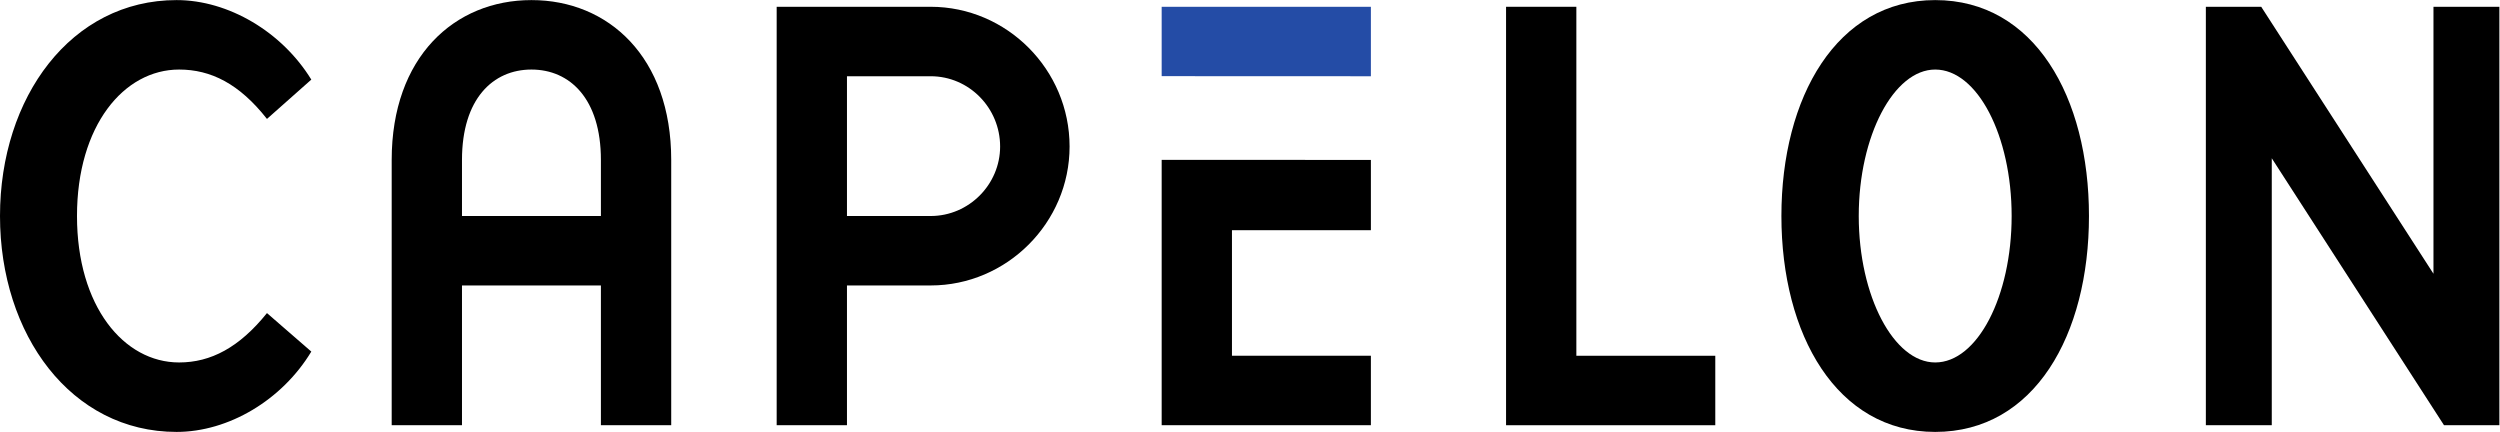 <?xml version="1.0" encoding="UTF-8" standalone="no"?>
<svg
   xmlns:dc="http://purl.org/dc/elements/1.1/"
   xmlns:cc="http://creativecommons.org/ns#"
   xmlns:rdf="http://www.w3.org/1999/02/22-rdf-syntax-ns#"
   xmlns:svg="http://www.w3.org/2000/svg"
   xmlns="http://www.w3.org/2000/svg"
   viewBox="0 0 448 77.4"
   height="77.4"
   width="448"
   xml:space="preserve"
   id="svg29"
   version="1.1"><defs
     id="defs33" /><g
     transform="matrix(1.333,0,0,-1.333,0,77.4)"
     id="g37"><path
       id="path39"
       style="fill:#000000;fill-opacity:1;fill-rule:nonzero;stroke:none;stroke-width:0.75"
       d="m 23.738,58.053 c 6.976,0 14.176,-4.275 18.113,-10.689 l -5.962,-5.287 c -3.713,4.725 -7.538,6.638 -11.813,6.638 -7.426,0 -13.726,-7.538 -13.726,-19.689 0,-12.15 6.301,-19.688 13.726,-19.688 4.275,0 8.1,2.024 11.813,6.637 l 5.962,-5.175 C 37.915,4.275 30.714,3.5559083e-7 23.738,3.5559083e-7 9.563,3.5559083e-7 0,13.05 0,29.026 0,45.003 9.563,58.053 23.738,58.053" /><path
       id="path41"
       style="fill:#000000;fill-opacity:1;fill-rule:nonzero;stroke:none;stroke-width:0.75"
       d="M 62.106,0.9 H 52.656 V 36.564 c 0,13.838 8.438,21.489 18.789,21.489 10.35,0 18.789,-7.651 18.789,-21.489 V 0.9 H 80.782 V 19.689 H 62.106 Z M 80.782,36.564 c 0,8.213 -4.163,12.151 -9.338,12.151 -5.175,0 -9.338,-3.938 -9.338,-12.151 v -7.538 h 18.676 v 7.538" /><path
       id="path43"
       style="fill:#000000;fill-opacity:1;fill-rule:nonzero;stroke:none;stroke-width:0.75"
       d="m 143.788,38.365 c 0,-10.238 -8.438,-18.676 -18.676,-18.676 -0.9,0 -11.251,0 -11.251,0 V 0.9 h -9.45 V 57.153 h 20.701 c 10.238,0 18.676,-8.438 18.676,-18.789 z m -9.338,0 c 0,5.175 -4.163,9.45 -9.338,9.45 -1.013,0 -11.251,0 -11.251,0 V 29.026 h 11.251 c 5.175,0 9.338,4.275 9.338,9.338" /><path
       id="path45"
       style="fill:#000000;fill-opacity:1;fill-rule:nonzero;stroke:none;stroke-width:0.75"
       d="m 184.293,36.564 v -9.45 h -18.676 V 10.238 h 18.676 V 0.9 H 156.167 V 36.576 l 28.126,-0.011" /><path
       id="path47"
       style="fill:#000000;fill-opacity:1;fill-rule:nonzero;stroke:none;stroke-width:0.75"
       d="m 211.915,10.238 h 18.677 V 0.9 H 202.465 V 57.153 h 9.45 V 10.238" /><path
       id="path49"
       style="fill:#000000;fill-opacity:1;fill-rule:nonzero;stroke:none;stroke-width:0.75"
       d="m 260.155,58.053 c 13.351,0 20.673,-13.05 20.673,-29.027 C 280.829,13.05 273.506,3.5559084e-7 260.155,3.5559084e-7 246.924,3.5559084e-7 239.481,13.05 239.481,29.026 c 0,15.976 7.443,29.027 20.674,29.027 z m 0,-48.715 c 5.671,0 10.278,8.888 10.278,19.688 0,10.801 -4.608,19.689 -10.278,19.689 -5.552,0 -10.277,-8.888 -10.277,-19.689 0,-10.8 4.725,-19.688 10.277,-19.688" /><path
       id="path51"
       style="fill:#000000;fill-opacity:1;fill-rule:nonzero;stroke:none;stroke-width:0.75"
       d="m 327.14,57.153 h 8.86 V 0.9 h -7.443 L 305.402,36.789 V 0.9 h -8.861 V 57.153 h 7.442 L 327.14,21.264 V 57.153" /><path
       id="path53"
       style="fill:#244ca6;fill-opacity:1;fill-rule:nonzero;stroke:none;stroke-width:0.75"
       d="m 156.167,47.827 v 9.326 h 28.126 v -9.338 l -28.126,0.012" /></g></svg>